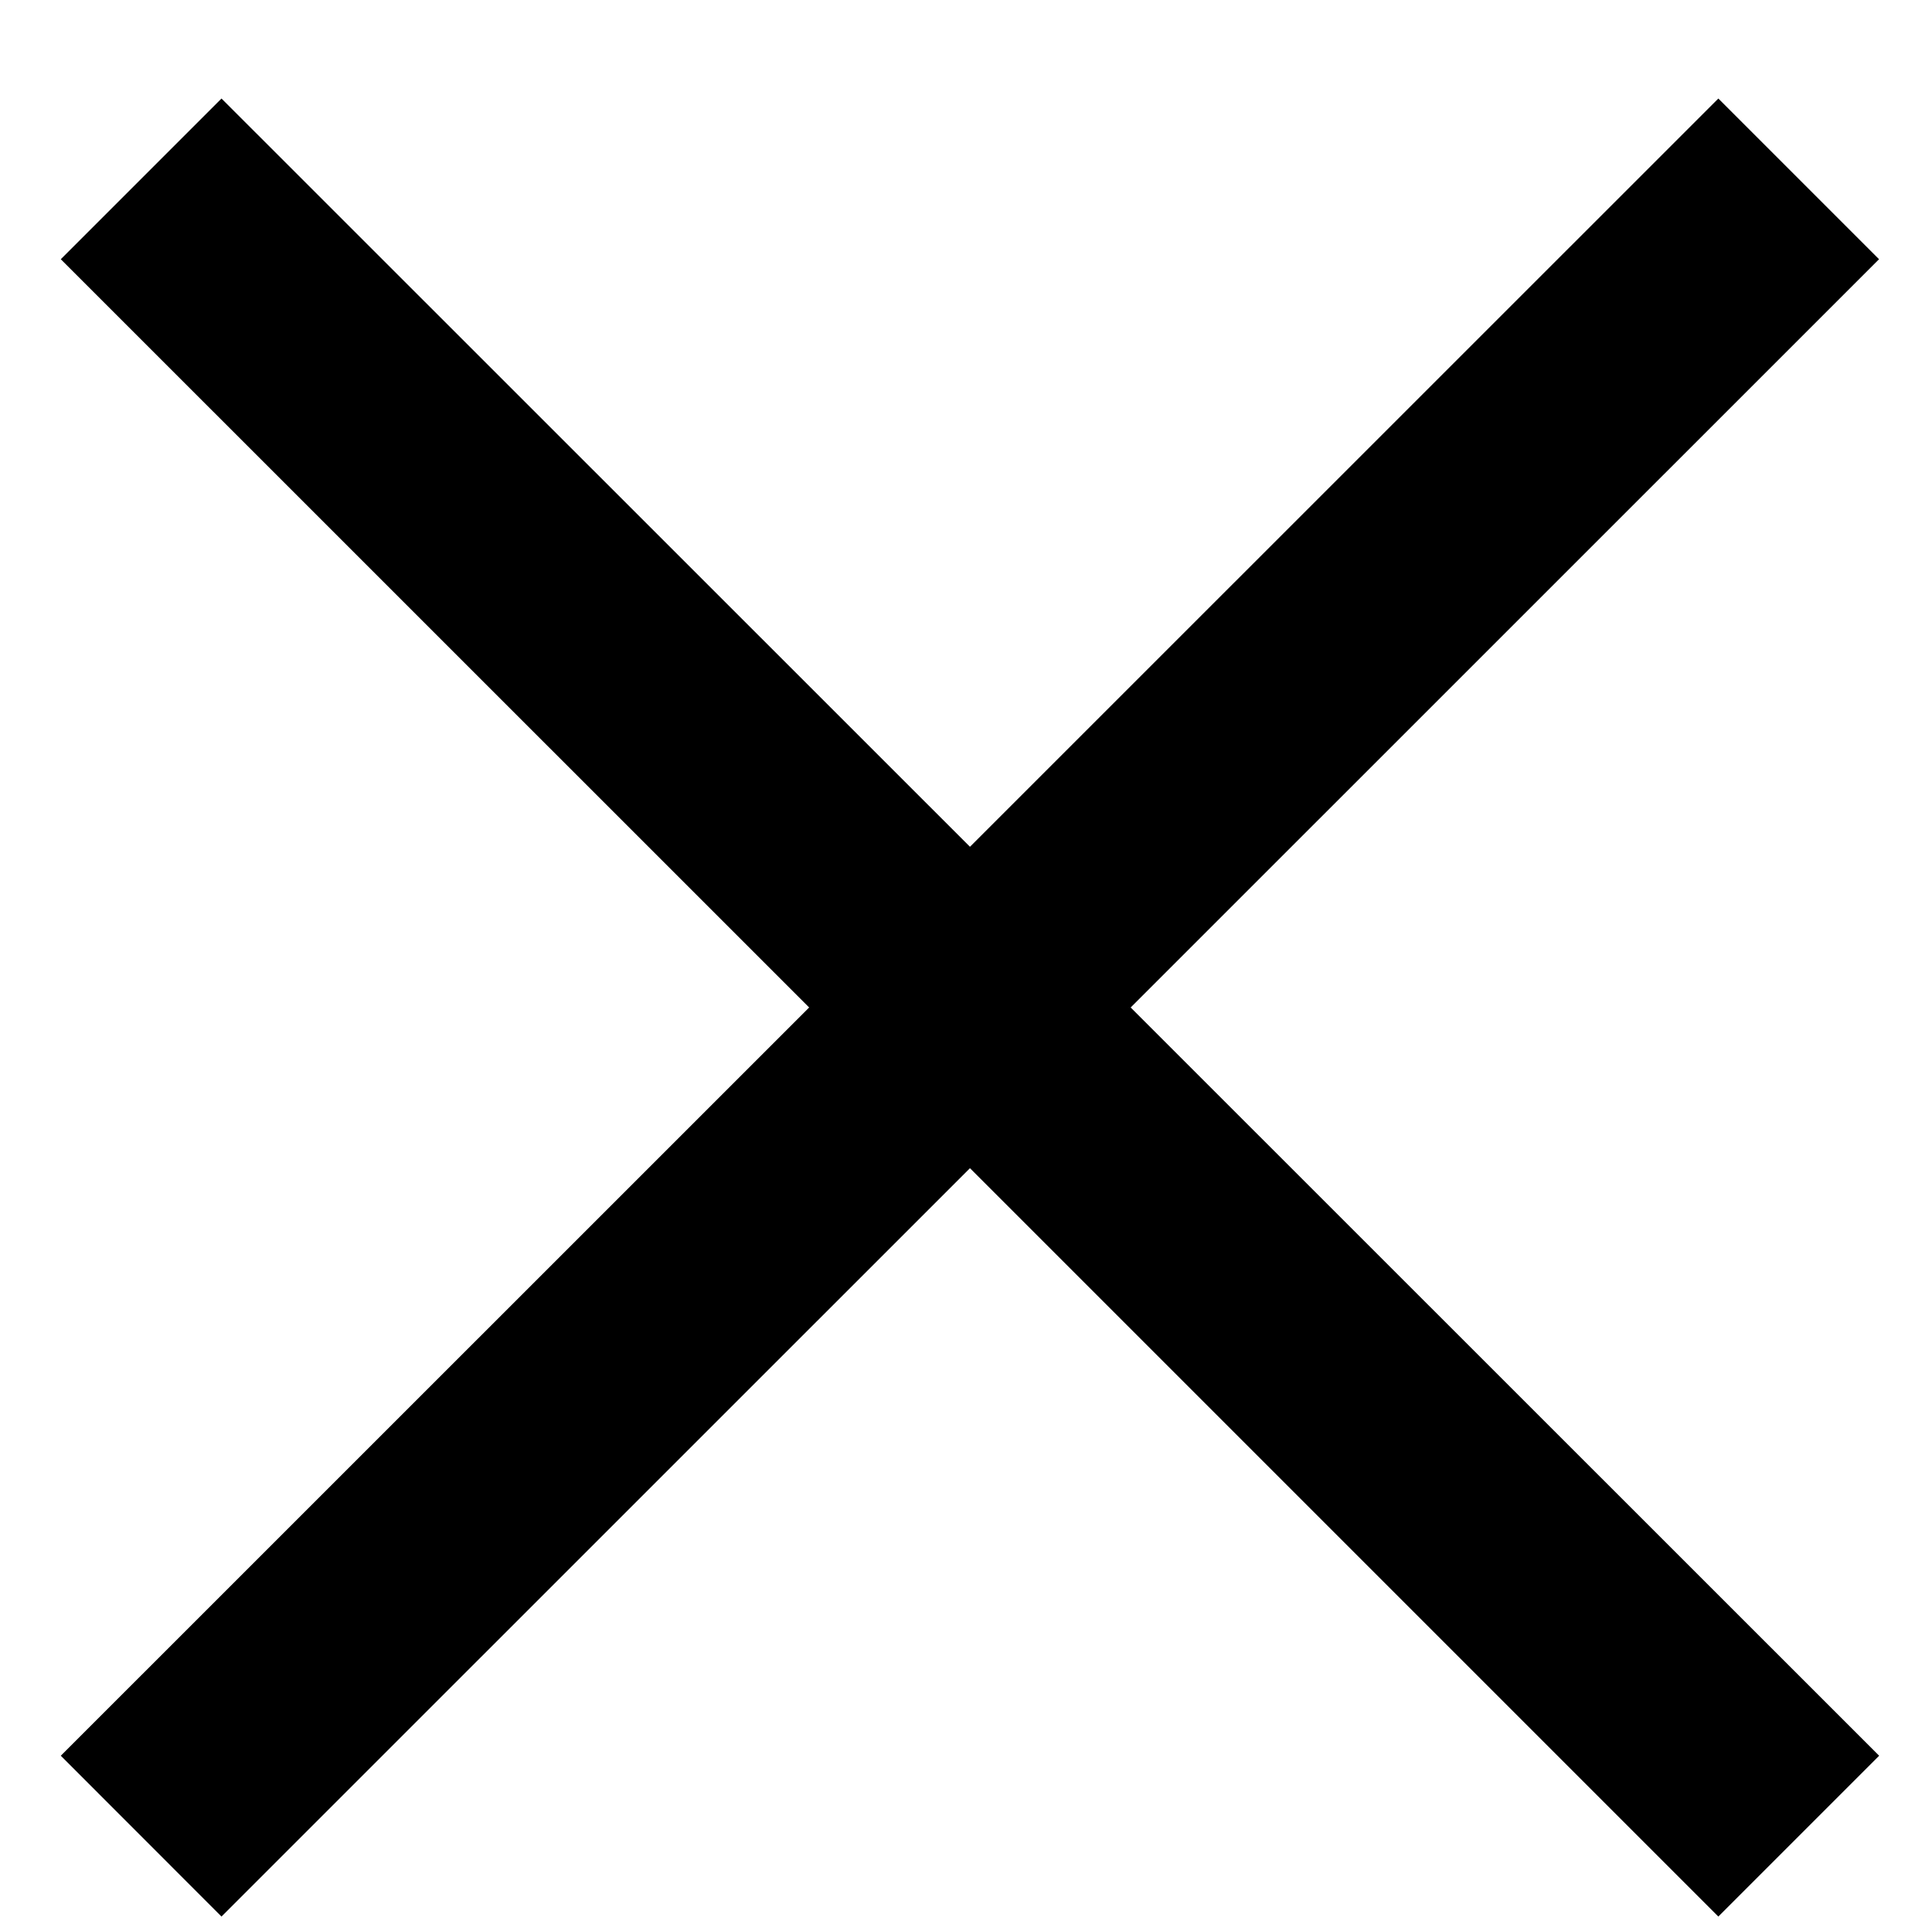 <svg width="17" height="17" viewBox="0 0 17 17" fill="none" xmlns="http://www.w3.org/2000/svg">
<path fill-rule="evenodd" clip-rule="evenodd" d="M8.535 10.279L1.949 16.864L0.535 15.449L7.12 8.865L0.535 2.281L1.949 0.867L8.535 7.451L15.12 0.867L16.534 2.281L9.949 8.865L16.535 15.449L15.12 16.864L8.535 10.279Z" fill="black"/>
</svg>
